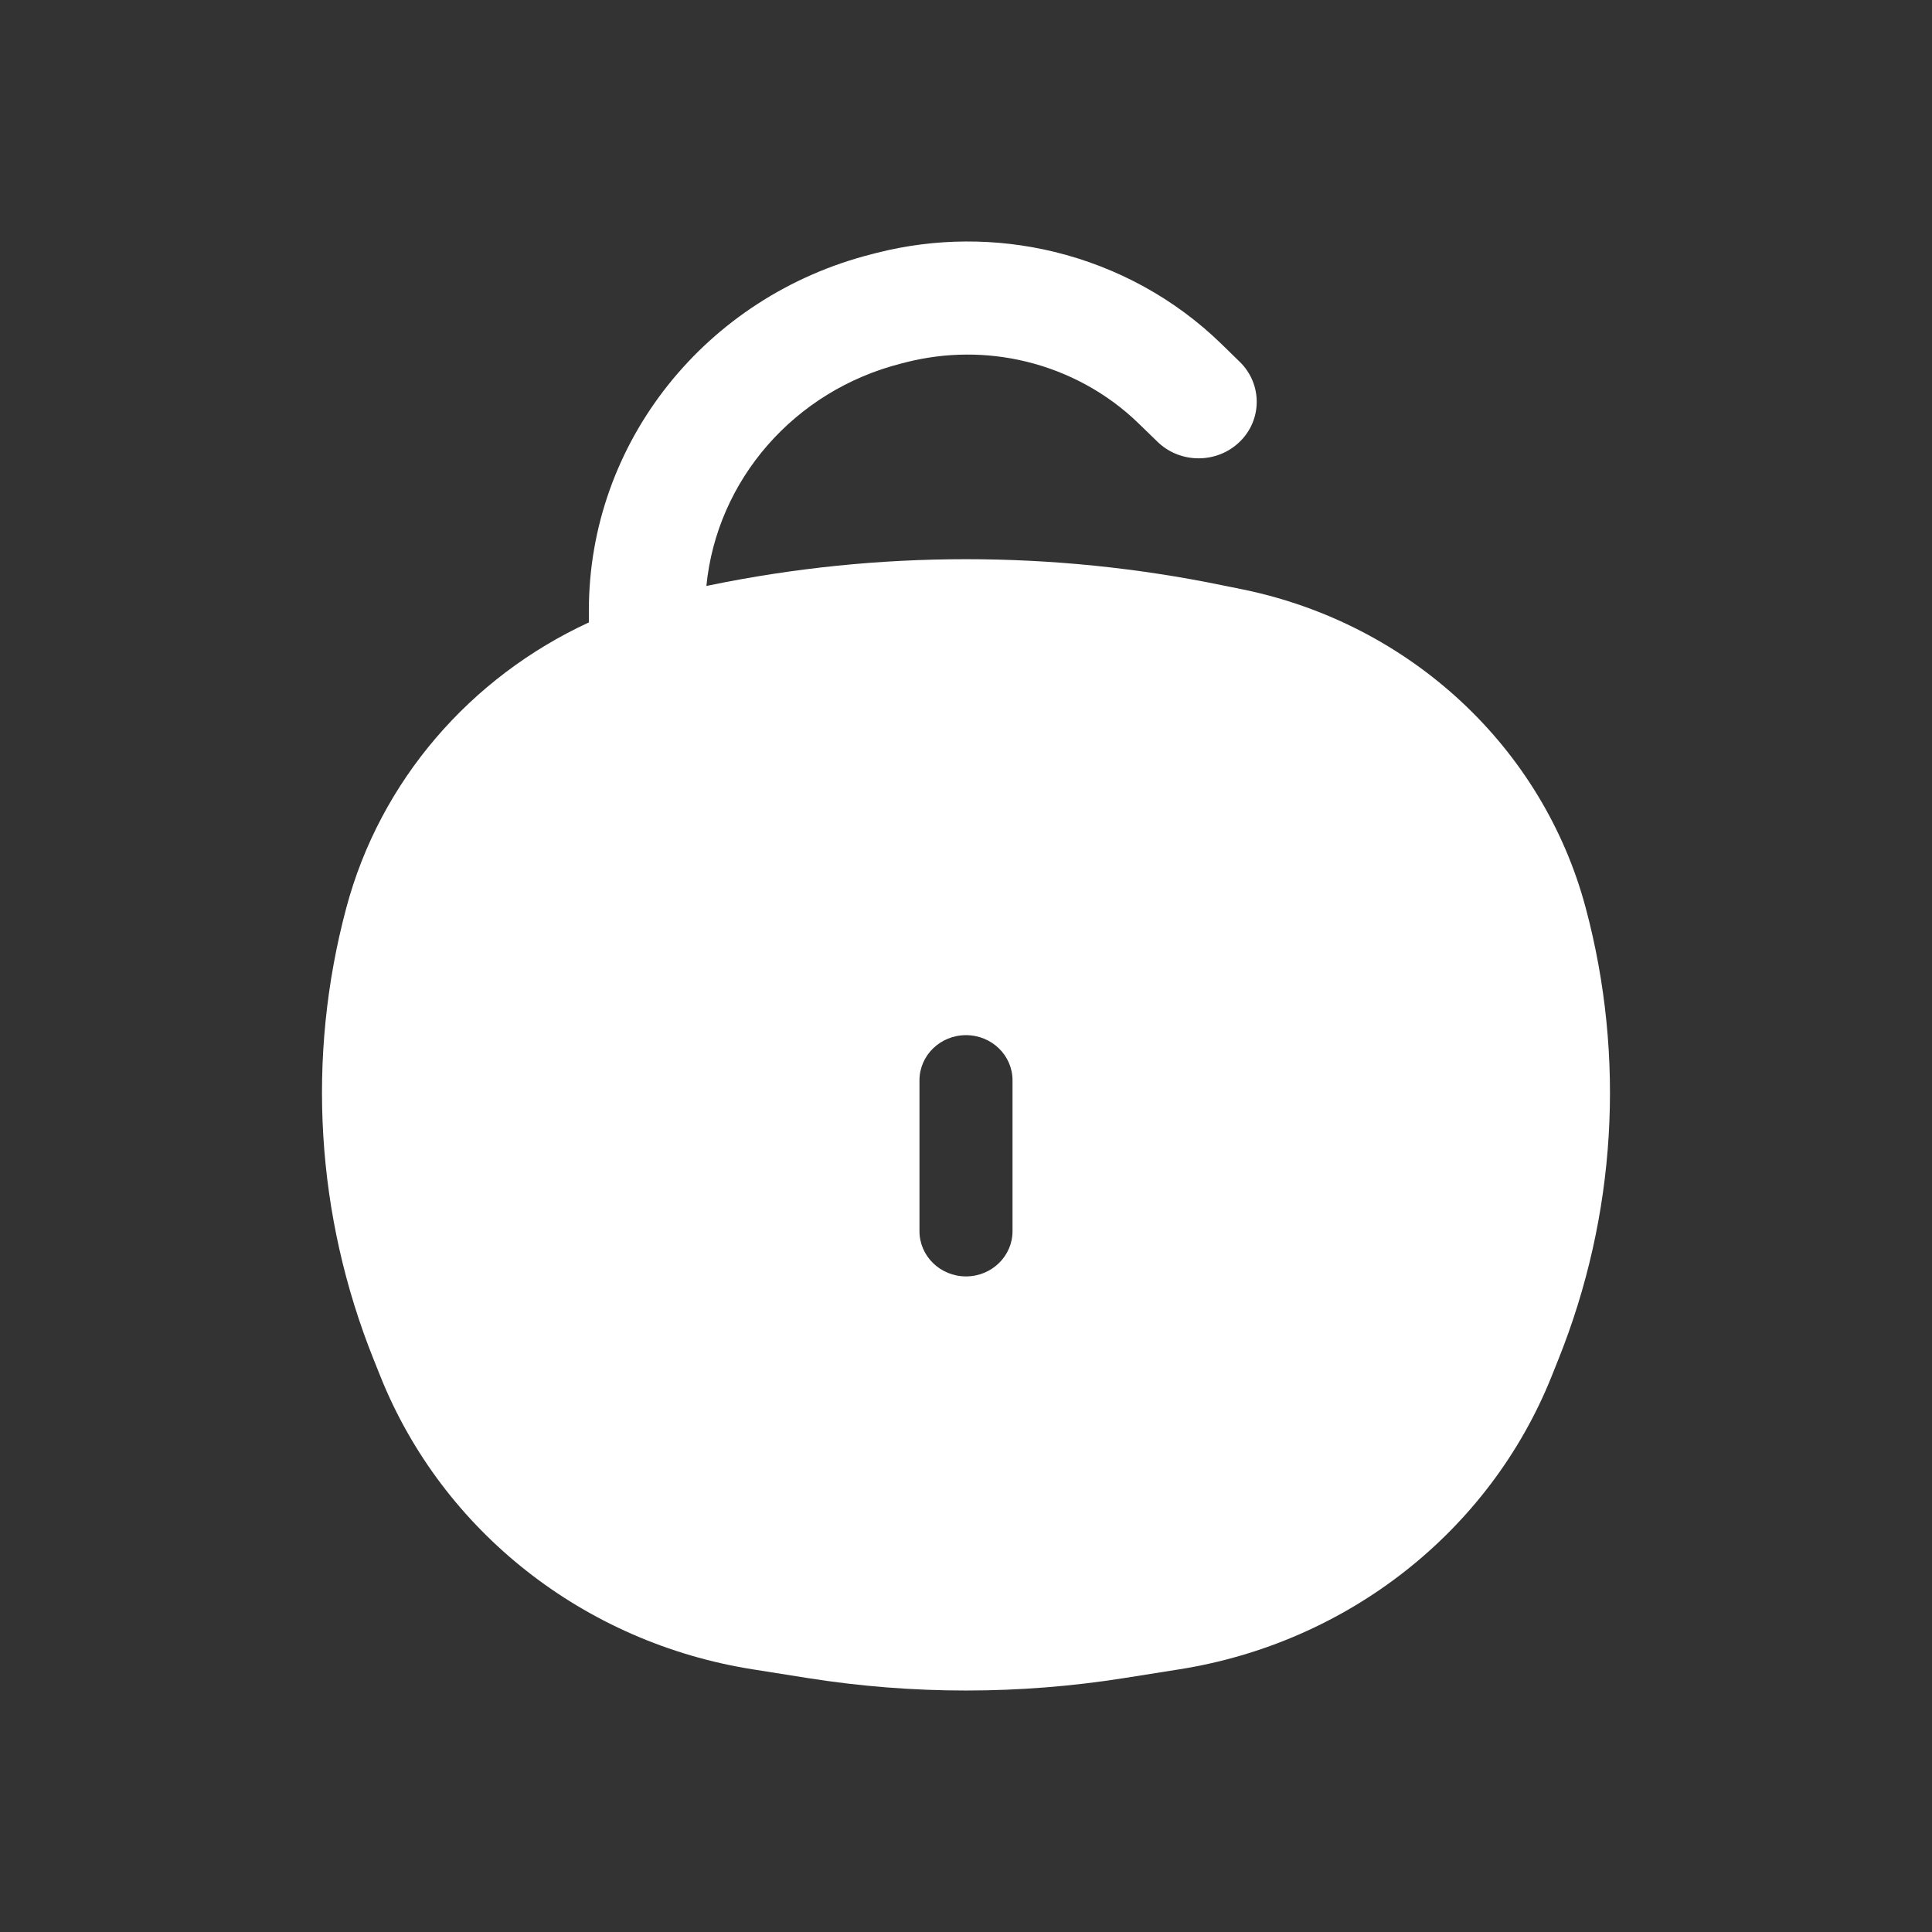 <svg  viewBox="0 0 24 24" fill="none" xmlns="http://www.w3.org/2000/svg">
<rect x="0" y="0" width="24" height="24" fill="#333333" stroke="none"/>
<path fill-rule="evenodd" clip-rule="evenodd" d="M12.748 4.492C12.26 4.373 11.748 4.376 11.261 4.499L11.198 4.515C9.864 4.853 8.904 5.965 8.775 7.279L8.809 7.272C10.913 6.838 13.087 6.838 15.191 7.272L15.443 7.323C17.517 7.751 19.165 9.281 19.698 11.277C20.195 13.138 20.076 15.103 19.356 16.894L19.272 17.104C18.5 19.024 16.743 20.406 14.65 20.737L13.969 20.845C12.665 21.052 11.335 21.052 10.031 20.845L9.35 20.737C7.257 20.406 5.5 19.024 4.728 17.104L4.644 16.894C3.924 15.103 3.804 13.138 4.302 11.277C4.723 9.7 5.841 8.413 7.315 7.732V7.583C7.315 5.5 8.762 3.68 10.834 3.156L10.896 3.14C11.618 2.957 12.376 2.953 13.099 3.129C13.882 3.32 14.597 3.713 15.168 4.268L15.4 4.494C15.682 4.769 15.682 5.214 15.4 5.488C15.118 5.762 14.661 5.762 14.379 5.488L14.146 5.262C13.761 4.887 13.277 4.621 12.748 4.492ZM12.578 13.421C12.578 13.11 12.319 12.859 12 12.859C11.681 12.859 11.422 13.11 11.422 13.421V15.294C11.422 15.604 11.681 15.856 12 15.856C12.319 15.856 12.578 15.604 12.578 15.294V13.421Z" fill="white"/>
</svg>
